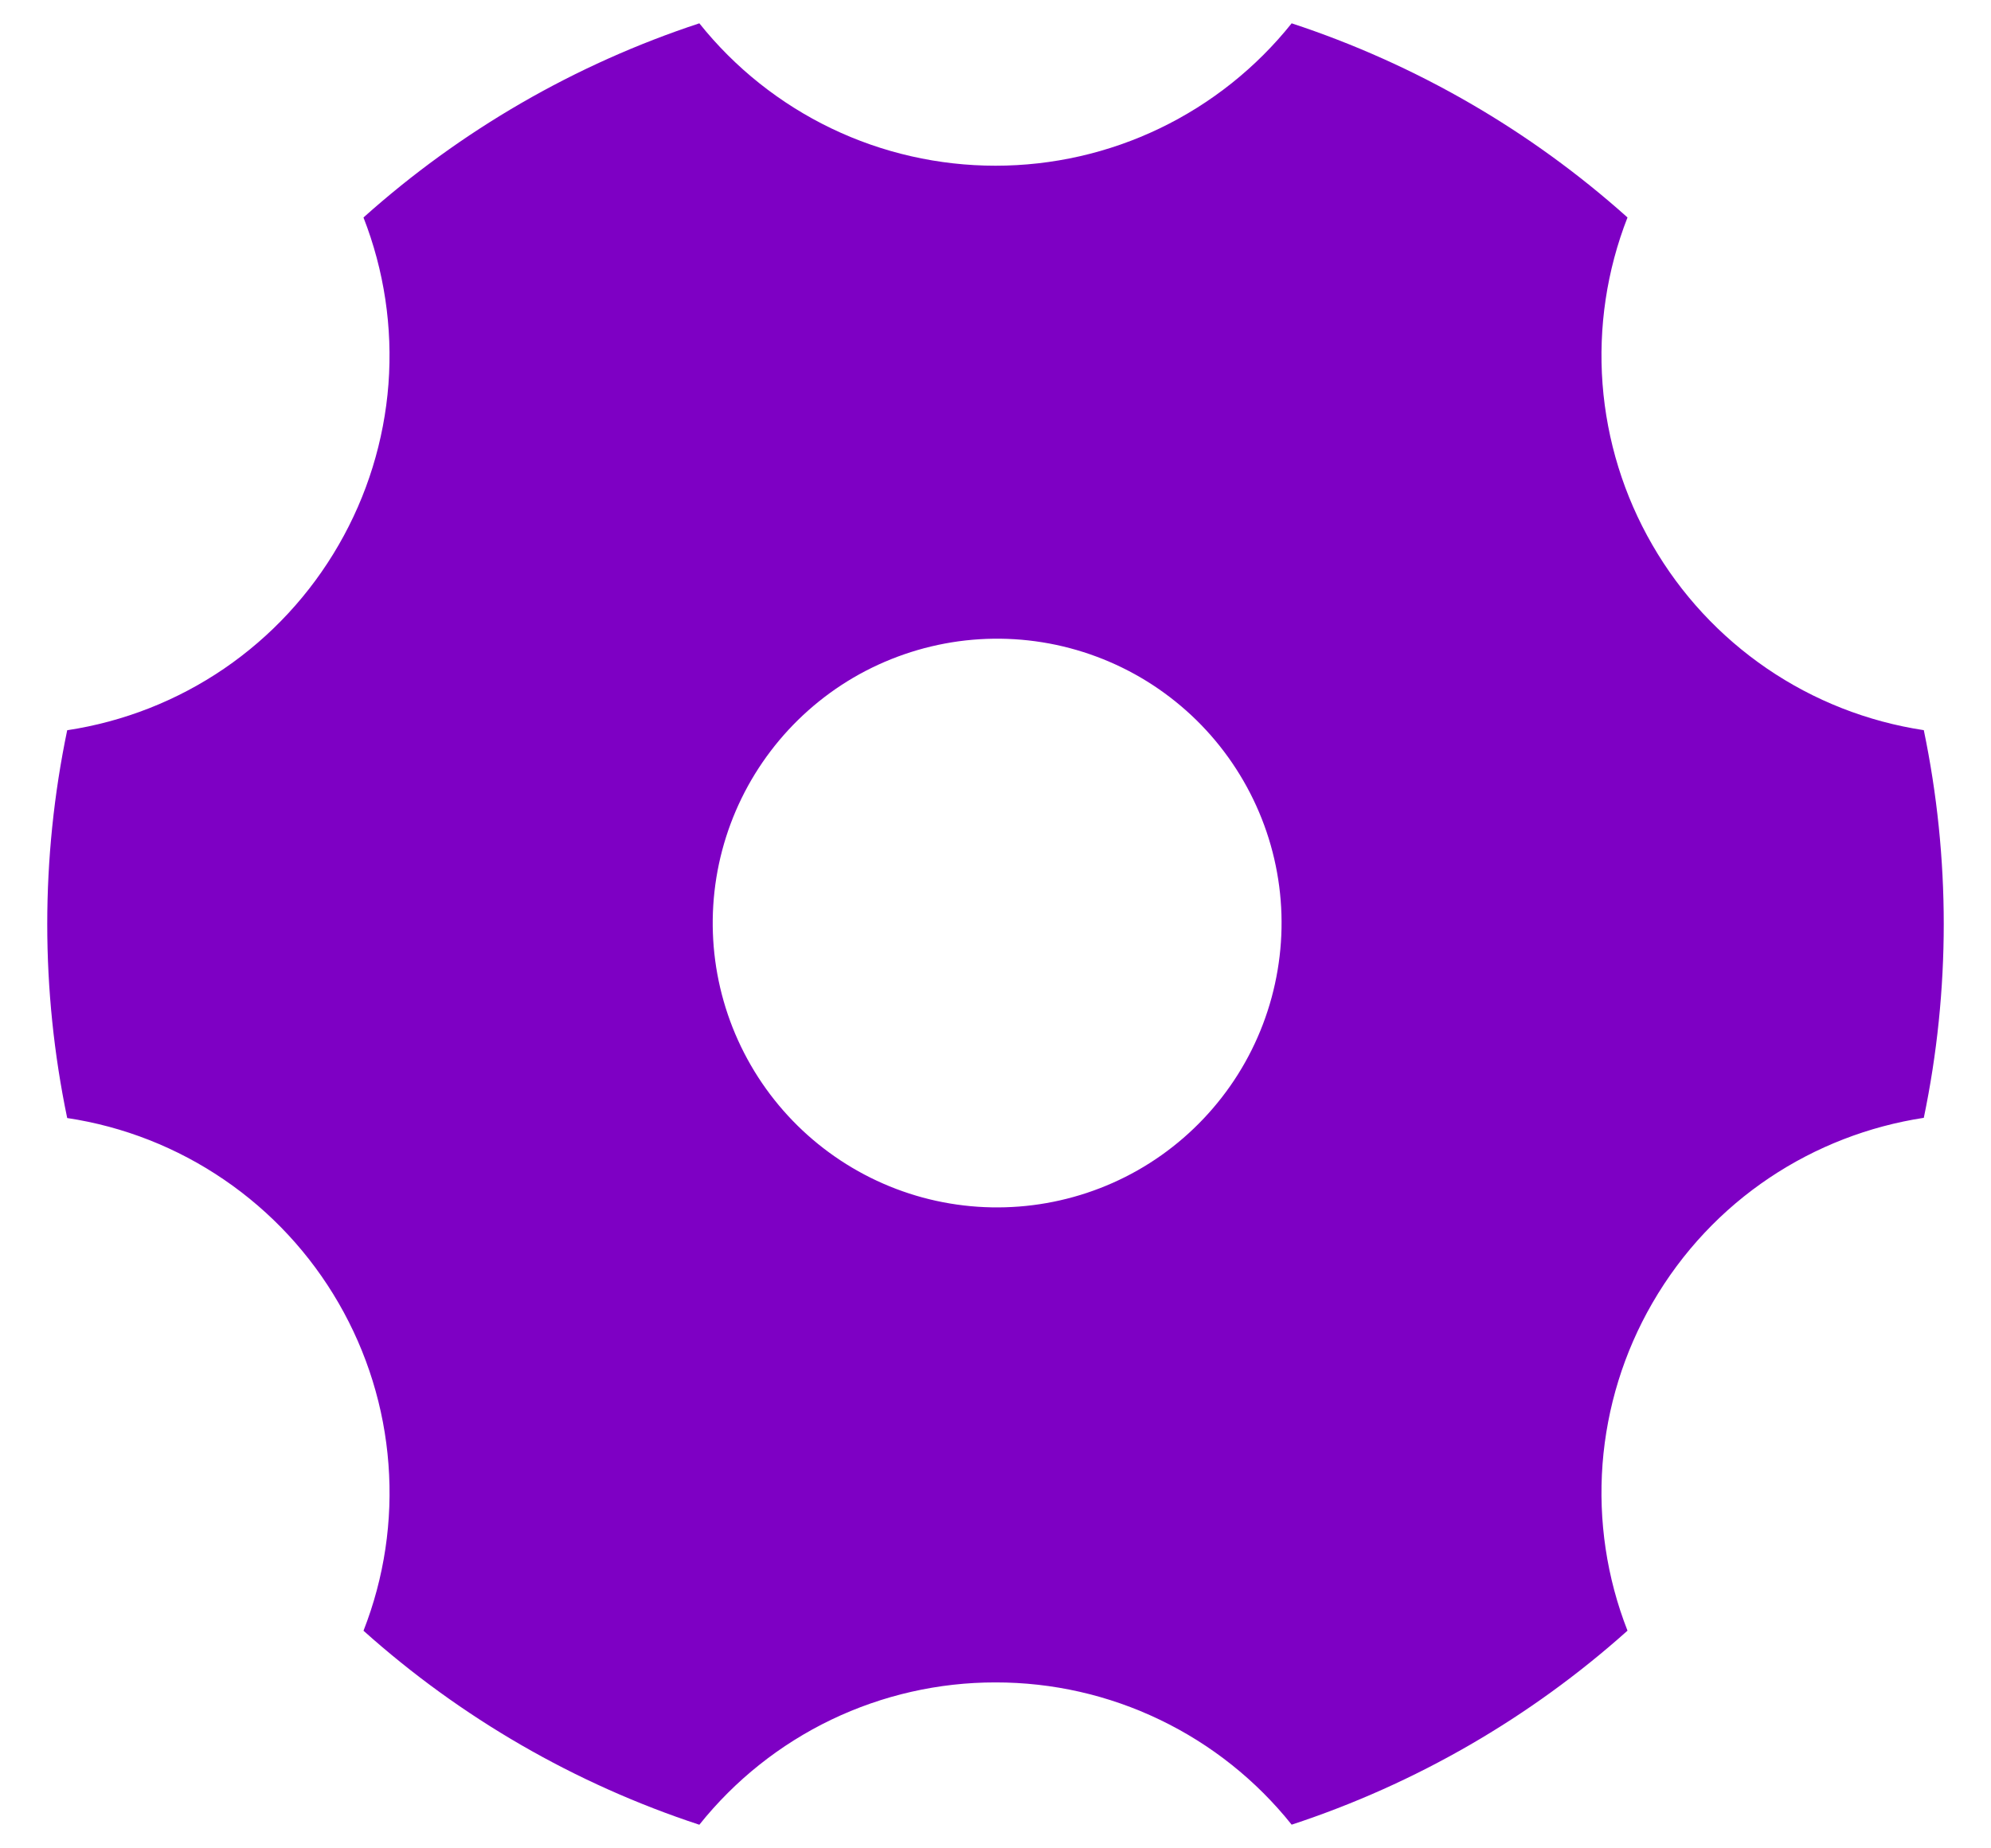 <svg width="28" height="26" viewBox="0 0 28 26" fill="none" xmlns="http://www.w3.org/2000/svg">
<path d="M5.112 3.059C6.481 1.833 8.089 0.903 9.835 0.328C10.334 0.953 10.968 1.458 11.689 1.805C12.41 2.152 13.2 2.331 14 2.331C14.8 2.331 15.59 2.152 16.311 1.805C17.032 1.458 17.666 0.953 18.165 0.328C19.911 0.903 21.519 1.833 22.888 3.059C22.597 3.803 22.477 4.604 22.537 5.401C22.598 6.199 22.837 6.972 23.237 7.664C23.637 8.358 24.188 8.952 24.848 9.403C25.509 9.855 26.263 10.151 27.055 10.271C27.429 12.069 27.429 13.926 27.055 15.724C25.508 15.961 24.081 16.871 23.237 18.331C22.837 19.023 22.598 19.797 22.537 20.594C22.477 21.392 22.596 22.193 22.888 22.938C21.519 24.163 19.911 25.093 18.165 25.667C17.666 25.042 17.032 24.537 16.311 24.191C15.59 23.844 14.8 23.665 14 23.666C13.2 23.665 12.41 23.845 11.689 24.191C10.968 24.538 10.334 25.043 9.835 25.668C8.089 25.094 6.481 24.165 5.112 22.939C5.404 22.194 5.524 21.393 5.463 20.596C5.403 19.798 5.163 19.024 4.763 18.332C4.363 17.639 3.812 17.045 3.151 16.594C2.491 16.143 1.737 15.846 0.945 15.727C0.571 13.928 0.571 12.071 0.945 10.272C1.737 10.152 2.491 9.856 3.152 9.405C3.813 8.953 4.363 8.359 4.763 7.665C5.163 6.973 5.402 6.2 5.463 5.403C5.523 4.605 5.403 3.805 5.112 3.06V3.059ZM16 16.462C16.459 16.201 16.861 15.852 17.184 15.435C17.508 15.018 17.745 14.541 17.883 14.032C18.021 13.523 18.058 12.992 17.99 12.469C17.922 11.945 17.751 11.441 17.487 10.984C17.223 10.527 16.872 10.127 16.453 9.807C16.034 9.486 15.555 9.252 15.045 9.117C14.535 8.982 14.004 8.95 13.481 9.021C12.959 9.093 12.455 9.267 12 9.533C11.089 10.068 10.426 10.941 10.156 11.962C9.886 12.983 10.031 14.069 10.559 14.984C11.087 15.899 11.956 16.568 12.975 16.845C13.994 17.121 15.082 16.983 16 16.462Z" fill="#7E00C4"/>
</svg>
